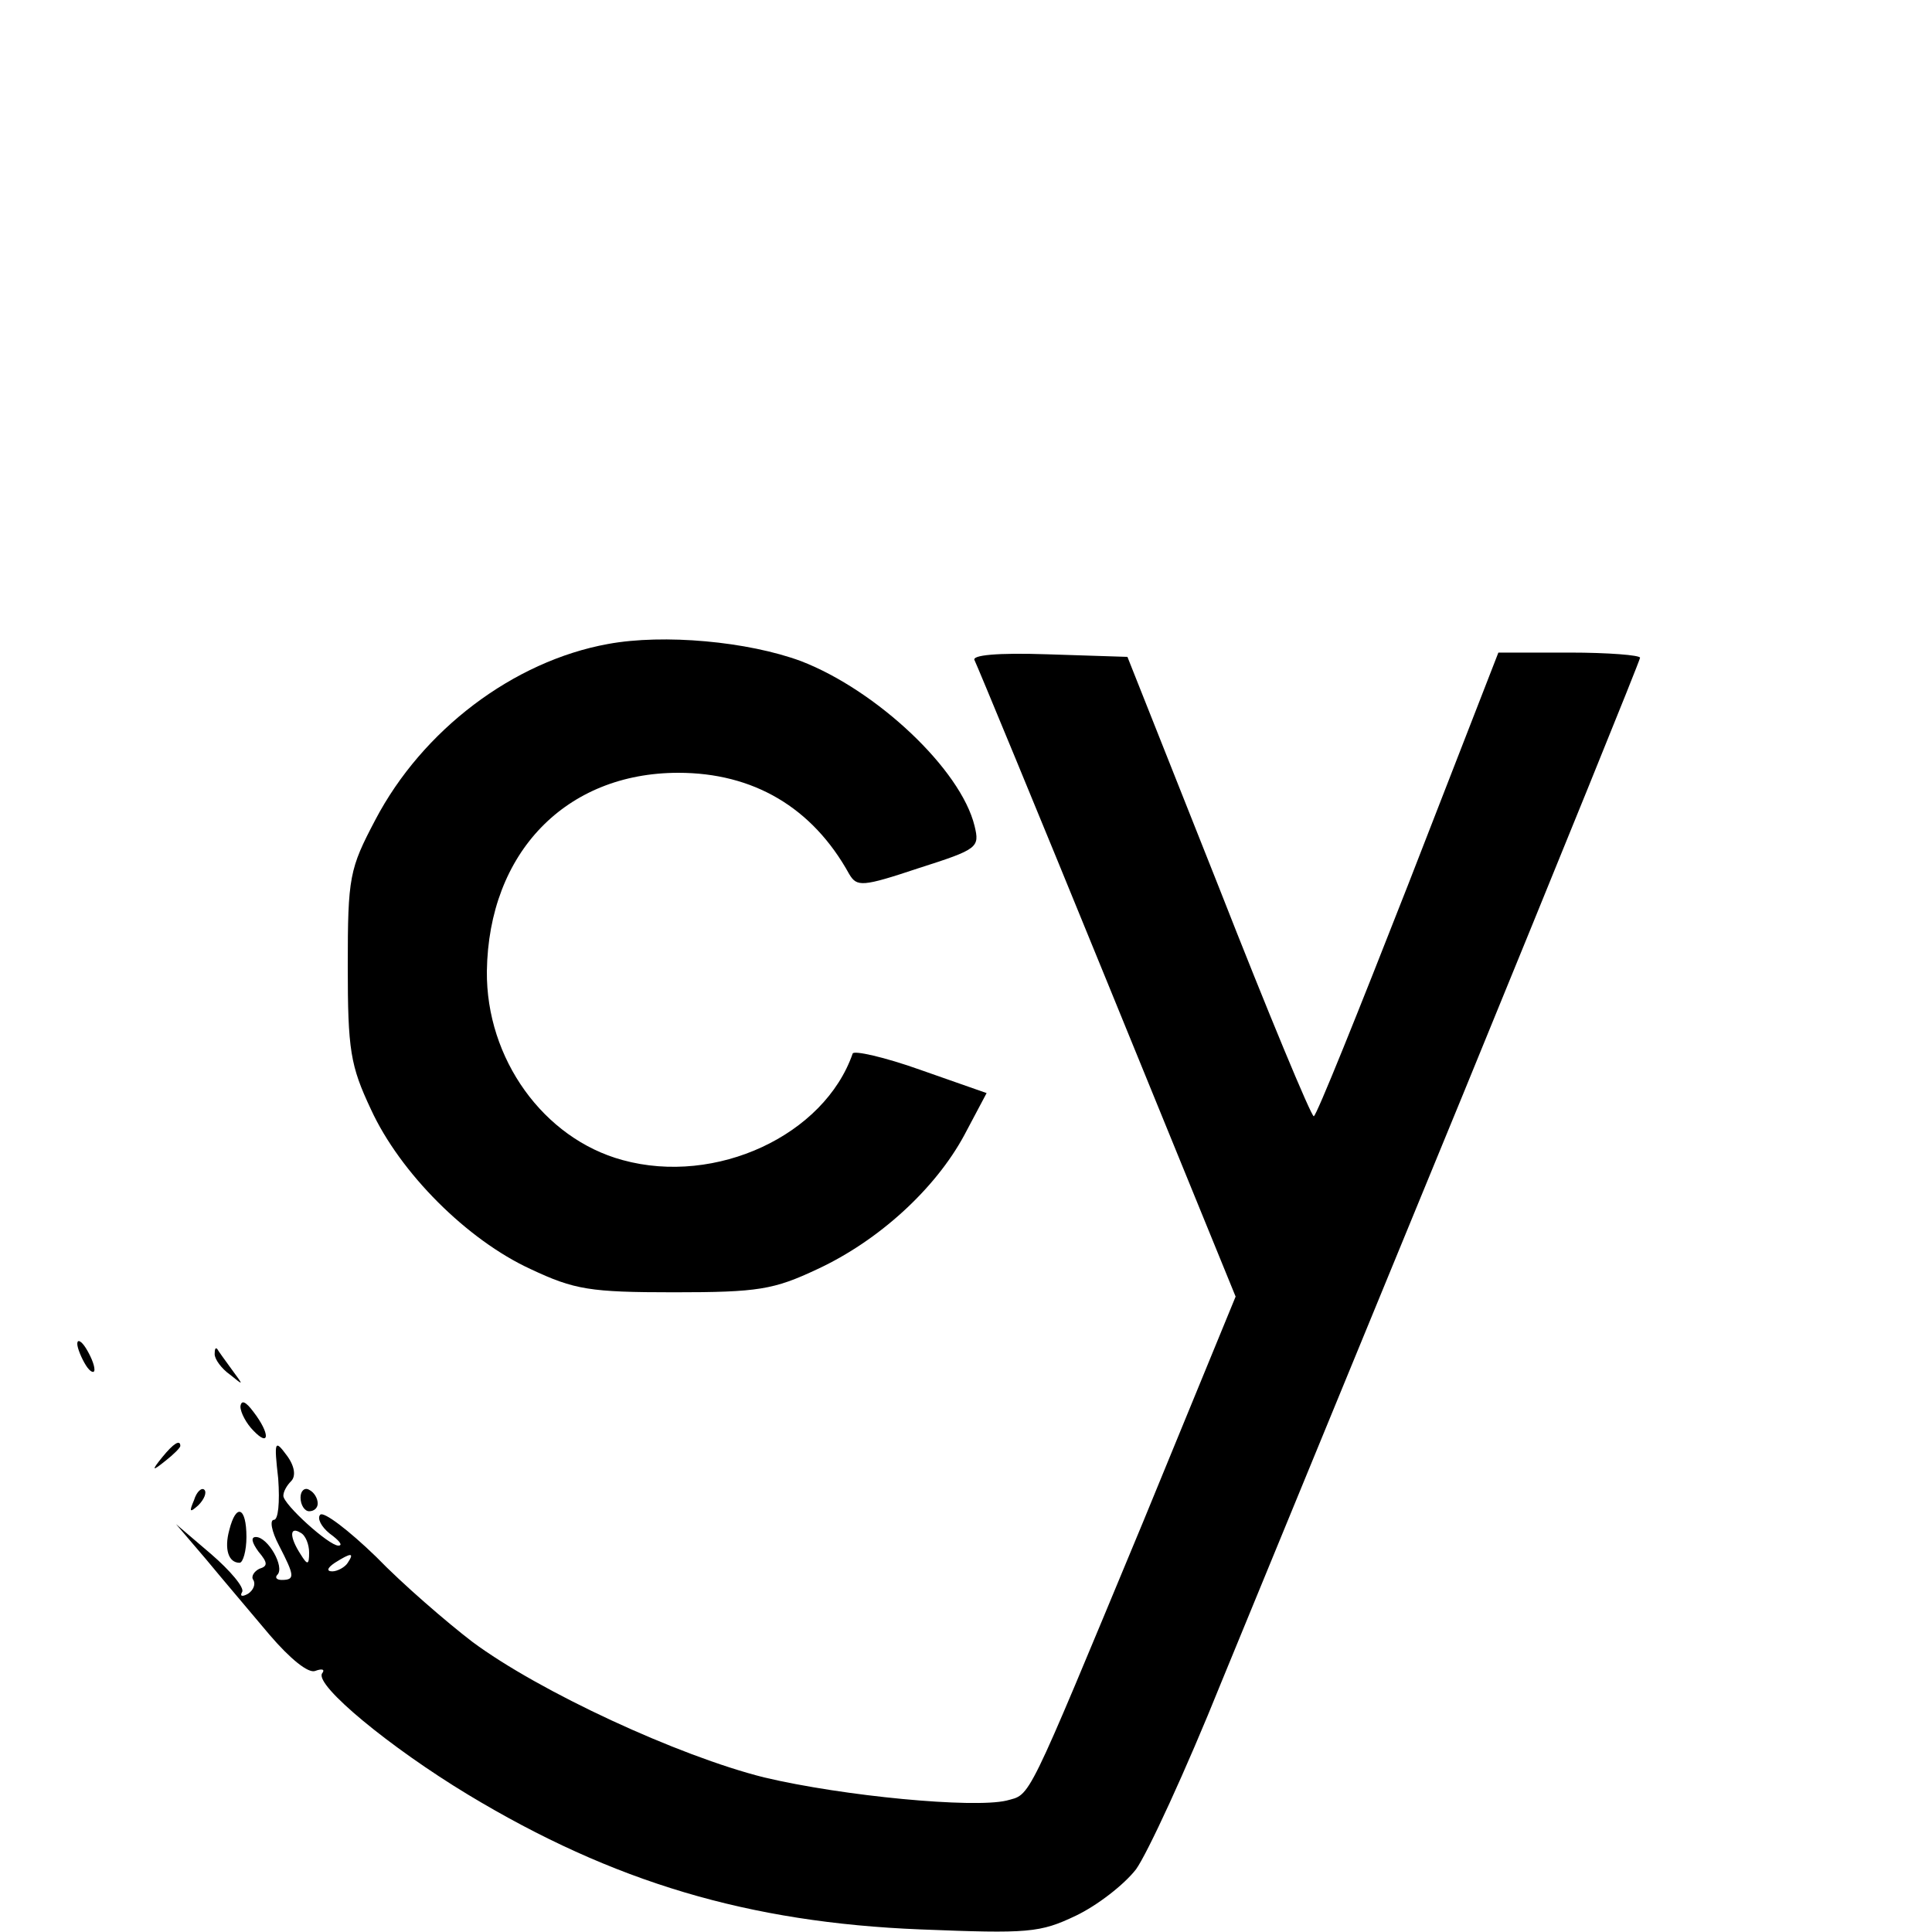 <?xml version="1.0" standalone="no"?>
<!DOCTYPE svg PUBLIC "-//W3C//DTD SVG 20010904//EN"
 "http://www.w3.org/TR/2001/REC-SVG-20010904/DTD/svg10.dtd">
<svg version="1.0" xmlns="http://www.w3.org/2000/svg"
 width="225pt" height="225pt" viewBox="0 0 225 225"
 preserveAspectRatio="xMidYMid meet">

<g transform="translate(0,225) scale(0.1,-0.1)"
fill="#000000" stroke="none">
<path d="M708 1500 c-110 -20 -216 -100 -271 -205 -30 -57 -32 -66 -32 -170 0
-98 3 -116 27 -167 34 -74 112 -152 186 -186 51 -24 69 -27 167 -27 98 0 116
3 167 27 71 33 137 93 171 156 l26 49 -77 27 c-42 15 -78 23 -79 19 -33 -95
-159 -154 -268 -124 -92 25 -159 118 -158 220 2 138 92 231 223 231 87 0 156
-40 199 -118 9 -15 15 -15 81 7 69 22 71 24 65 49 -16 66 -114 158 -202 192
-62 23 -160 32 -225 20z"/>
<path d="M1135 1481 c3 -6 73 -175 155 -376 l149 -365 -108 -263 c-138 -332
-130 -316 -159 -324 -39 -9 -189 5 -282 27 -100 25 -262 100 -340 158 -30 23
-81 67 -112 99 -32 31 -61 53 -65 49 -4 -4 1 -14 11 -22 11 -8 16 -14 10 -14
-11 0 -64 48 -64 58 0 5 4 12 9 17 6 6 4 18 -5 30 -14 19 -15 17 -10 -27 2
-28 0 -48 -5 -48 -5 0 -3 -13 6 -30 18 -35 19 -40 3 -40 -6 0 -8 3 -5 6 9 9
-11 44 -25 44 -6 0 -5 -6 3 -17 11 -13 11 -17 1 -20 -6 -3 -10 -9 -7 -13 3 -5
0 -12 -6 -16 -7 -4 -10 -3 -7 2 3 5 -14 25 -36 44 l-41 35 35 -41 c19 -23 53
-63 74 -88 24 -28 45 -45 53 -42 8 3 12 2 8 -3 -8 -14 79 -86 170 -141 169
-102 327 -149 527 -157 126 -5 139 -4 181 16 25 12 56 36 70 54 13 18 58 115
99 217 42 102 169 411 282 686 113 276 206 505 206 508 0 3 -37 6 -82 6 l-83
0 -105 -270 c-58 -148 -107 -270 -110 -270 -3 0 -53 120 -111 268 l-106 267
-93 3 c-59 2 -89 -1 -85 -7z m-775 -1039 c0 -15 -2 -15 -10 -2 -13 20 -13 33
0 25 6 -3 10 -14 10 -23z m45 -12 c-3 -5 -12 -10 -18 -10 -7 0 -6 4 3 10 19
12 23 12 15 0z"/>
<path d="M90 685 c0 -5 5 -17 10 -25 5 -8 10 -10 10 -5 0 6 -5 17 -10 25 -5 8
-10 11 -10 5z"/>
<path d="M250 673 c0 -6 8 -17 18 -24 16 -13 16 -13 2 6 -8 11 -16 22 -17 24
-2 2 -3 0 -3 -6z"/>
<path d="M280 612 c0 -7 7 -20 15 -28 19 -20 20 -4 0 22 -9 12 -14 14 -15 6z"/>
<path d="M189 553 c-13 -16 -12 -17 4 -4 9 7 17 15 17 17 0 8 -8 3 -21 -13z"/>
<path d="M226 503 c-6 -14 -5 -15 5 -6 7 7 10 15 7 18 -3 3 -9 -2 -12 -12z"/>
<path d="M350 506 c0 -9 5 -16 10 -16 6 0 10 4 10 9 0 6 -4 13 -10 16 -5 3
-10 -1 -10 -9z"/>
<path d="M267 468 c-6 -22 -1 -38 12 -38 4 0 8 14 8 30 0 35 -12 40 -20 8z"/>
</g>
</svg>
